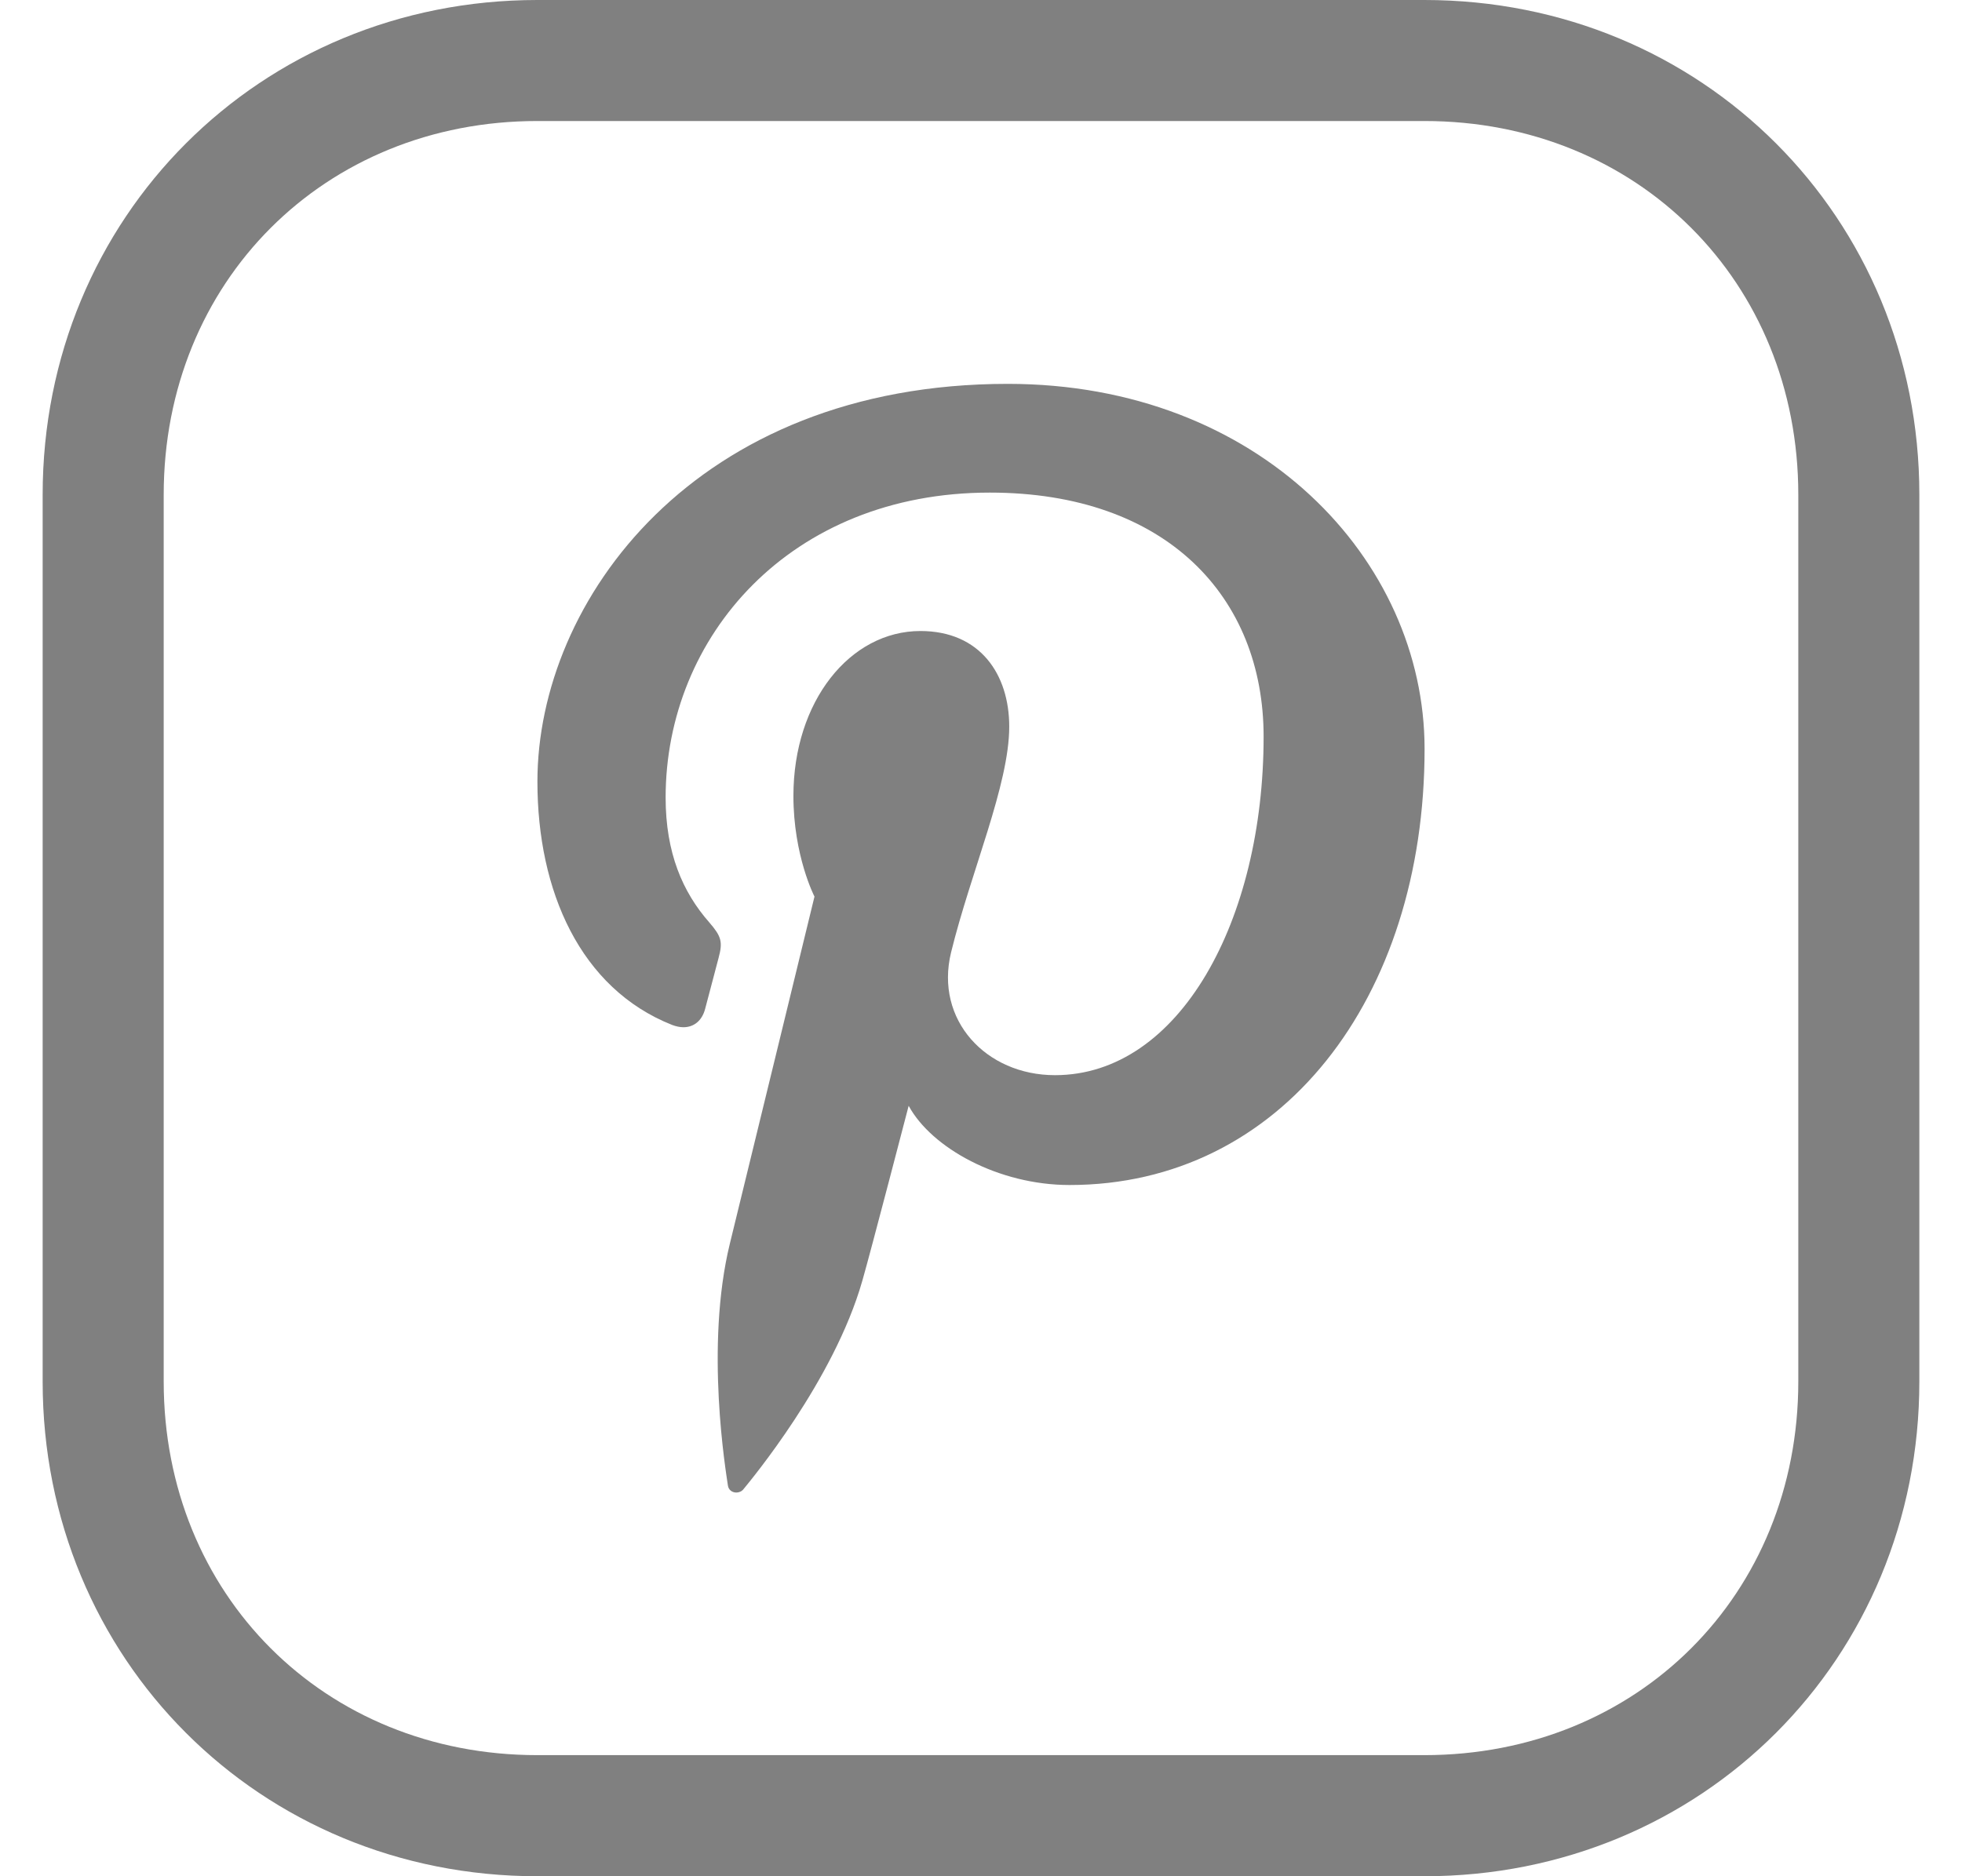 <?xml version="1.0" encoding="UTF-8"?>
<svg width="23px" height="22px" viewBox="0 0 23 22" version="1.1" xmlns="http://www.w3.org/2000/svg" xmlns:xlink="http://www.w3.org/1999/xlink">
    <!-- Generator: sketchtool 61.2 (101010) - https://sketch.com -->
    <title>72E94C15-D5E8-4DB1-BCD0-761A061DC500</title>
    <desc>Created with sketchtool.</desc>
    <g id="Page-1" stroke="none" stroke-width="1" fill="none" fill-rule="evenodd">
        <g id="Schemes" transform="translate(-1086, -3152)" fill="#808080" fill-rule="nonzero">
            <g id="Group-19" transform="translate(0, 2957)">
                <path d="M1102.698,195 C1105.952,195 1108.5,197.548 1108.5,200.801 L1108.5,200.801 L1108.5,211.199 C1108.5,214.452 1105.952,217 1102.698,217 L1102.698,217 L1092.299,217 C1089.048,217 1086.5,214.452 1086.5,211.2 L1086.5,211.2 L1086.5,200.801 C1086.5,197.548 1089.048,195 1092.299,195 L1092.299,195 Z M1102.698,196.419 L1092.299,196.419 C1089.802,196.419 1087.919,198.303 1087.919,200.801 L1087.919,200.801 L1087.919,211.199 C1087.919,213.697 1089.802,215.58 1092.299,215.58 L1092.299,215.58 L1102.698,215.58 C1105.197,215.58 1107.081,213.696 1107.081,211.199 L1107.081,211.199 L1107.081,200.801 C1107.081,198.303 1105.197,196.419 1102.698,196.419 L1102.698,196.419 Z M1097.814,199.501 C1100.761,199.501 1102.699,201.564 1102.7,203.78 C1102.7,206.709 1101.017,208.895 1098.538,208.895 C1097.704,208.895 1096.92,208.46 1096.652,207.966 C1096.652,207.966 1096.205,209.685 1096.109,210.017 C1095.775,211.191 1094.793,212.366 1094.716,212.461 C1094.695,212.488 1094.663,212.501 1094.632,212.501 C1094.585,212.501 1094.54,212.472 1094.533,212.418 C1094.512,212.269 1094.261,210.789 1094.556,209.582 C1094.705,208.975 1095.548,205.513 1095.548,205.513 C1095.548,205.513 1095.301,205.036 1095.301,204.332 C1095.301,203.224 1095.964,202.399 1096.79,202.399 C1097.491,202.399 1097.831,202.908 1097.831,203.52 C1097.831,204.202 1097.381,205.222 1097.149,206.168 C1096.956,206.96 1097.559,207.607 1098.367,207.607 C1099.828,207.607 1100.813,205.789 1100.813,203.637 C1100.813,202.001 1099.674,200.776 1097.603,200.776 C1095.264,200.776 1093.803,202.464 1093.803,204.352 C1093.803,205.001 1094.003,205.461 1094.314,205.815 C1094.456,205.979 1094.475,206.043 1094.424,206.231 C1094.386,206.37 1094.302,206.7 1094.266,206.83 C1094.229,206.971 1094.132,207.045 1094.011,207.045 C1093.969,207.045 1093.925,207.035 1093.879,207.018 C1092.803,206.591 1092.3,205.449 1092.3,204.165 C1092.3,202.044 1094.148,199.501 1097.814,199.501 Z" id="Combined-Shape"></path>
            </g>
        </g>
    </g>
</svg>